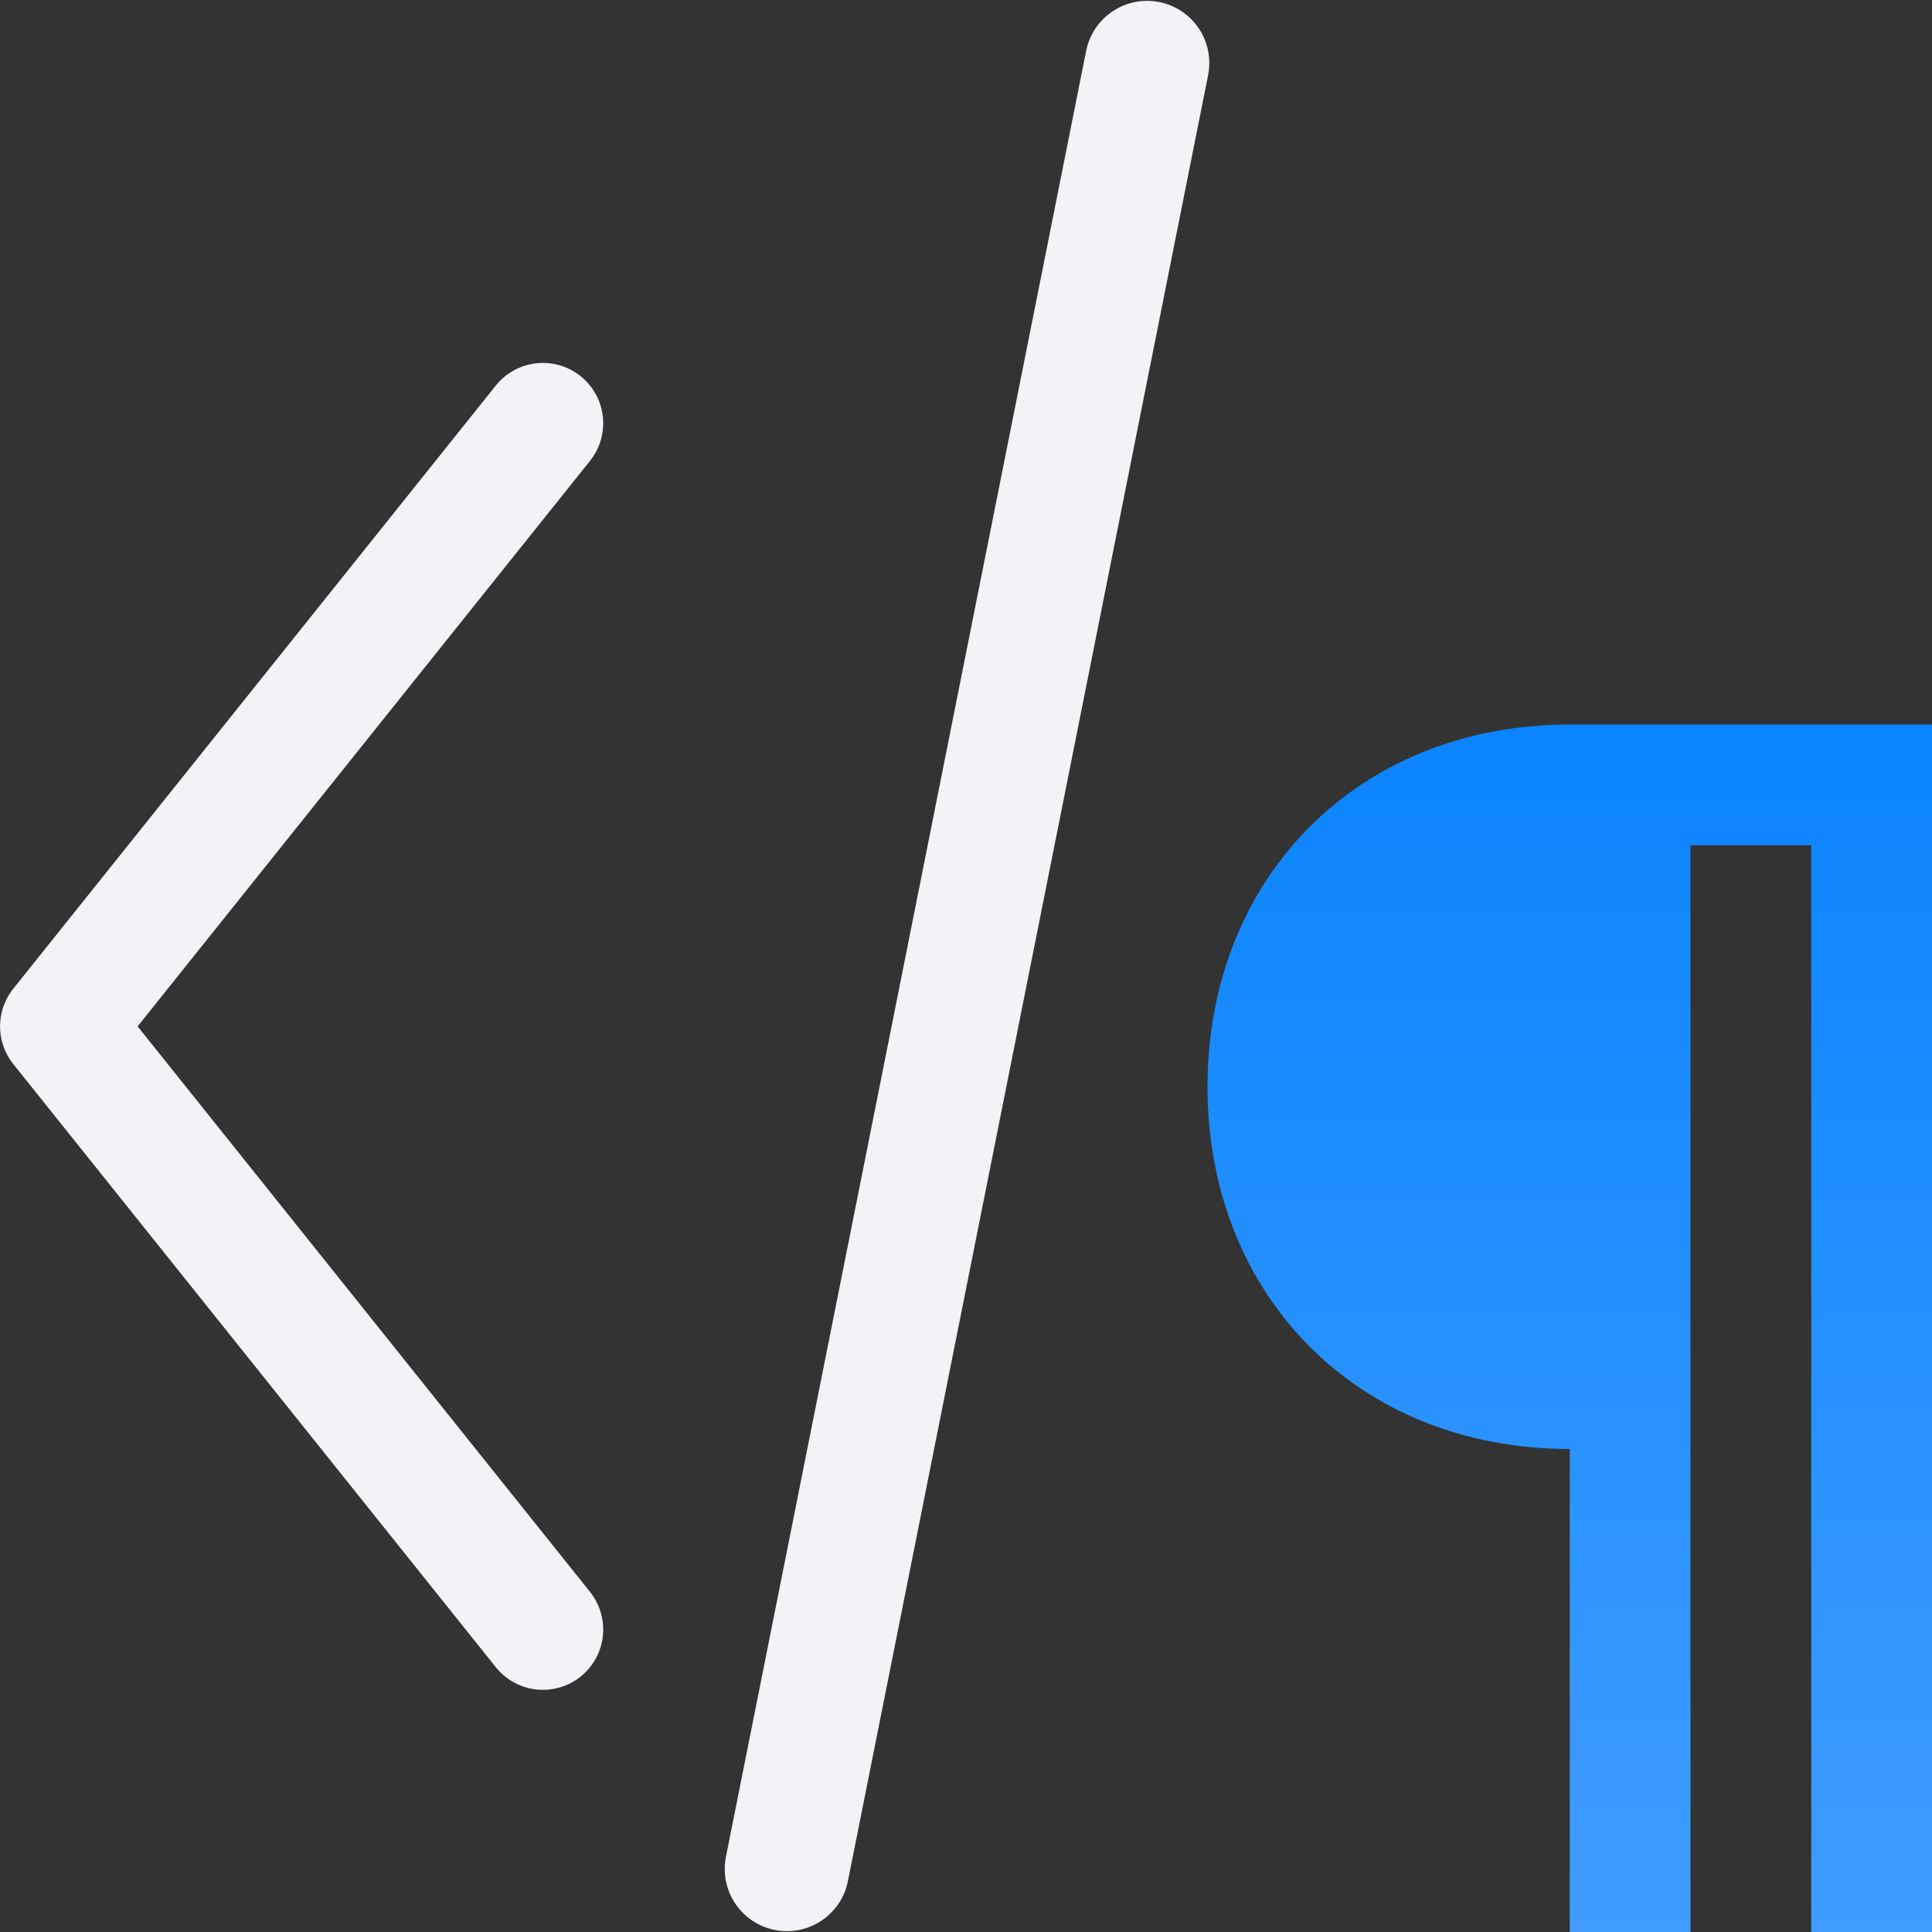<svg viewBox="0 0 16 16" xmlns="http://www.w3.org/2000/svg" xmlns:xlink="http://www.w3.org/1999/xlink"><rect x="0" y="0" width="16" height="16" fill="#333333" stroke="none"/><linearGradient id="a" gradientTransform="matrix(0 1 -1 0 12.279 -2.619)" gradientUnits="userSpaceOnUse" x1="18.619" x2="8.619" y1="-1.721" y2="-1.721"><stop offset="0" stop-color="#409cff"/><stop offset="1" stop-color="#0a84ff"/></linearGradient><path d="m4.496 13.495-3.996-4.995 3.996-4.995" fill="none" stroke="#f2f2f7" stroke-linecap="round" stroke-linejoin="round" stroke-width=".999"/><path d="m6.517 15.478 2.983-14.956" fill="none" stroke="#f2f2f7" stroke-linecap="round" stroke-width="1.03"/><path d="m13 6c-1.757 0-3 1.274-3 3s1.243 3 3 3v4h1v-9h1v9h1v-10h-1-1-.5z" fill="url(#a)"/></svg>